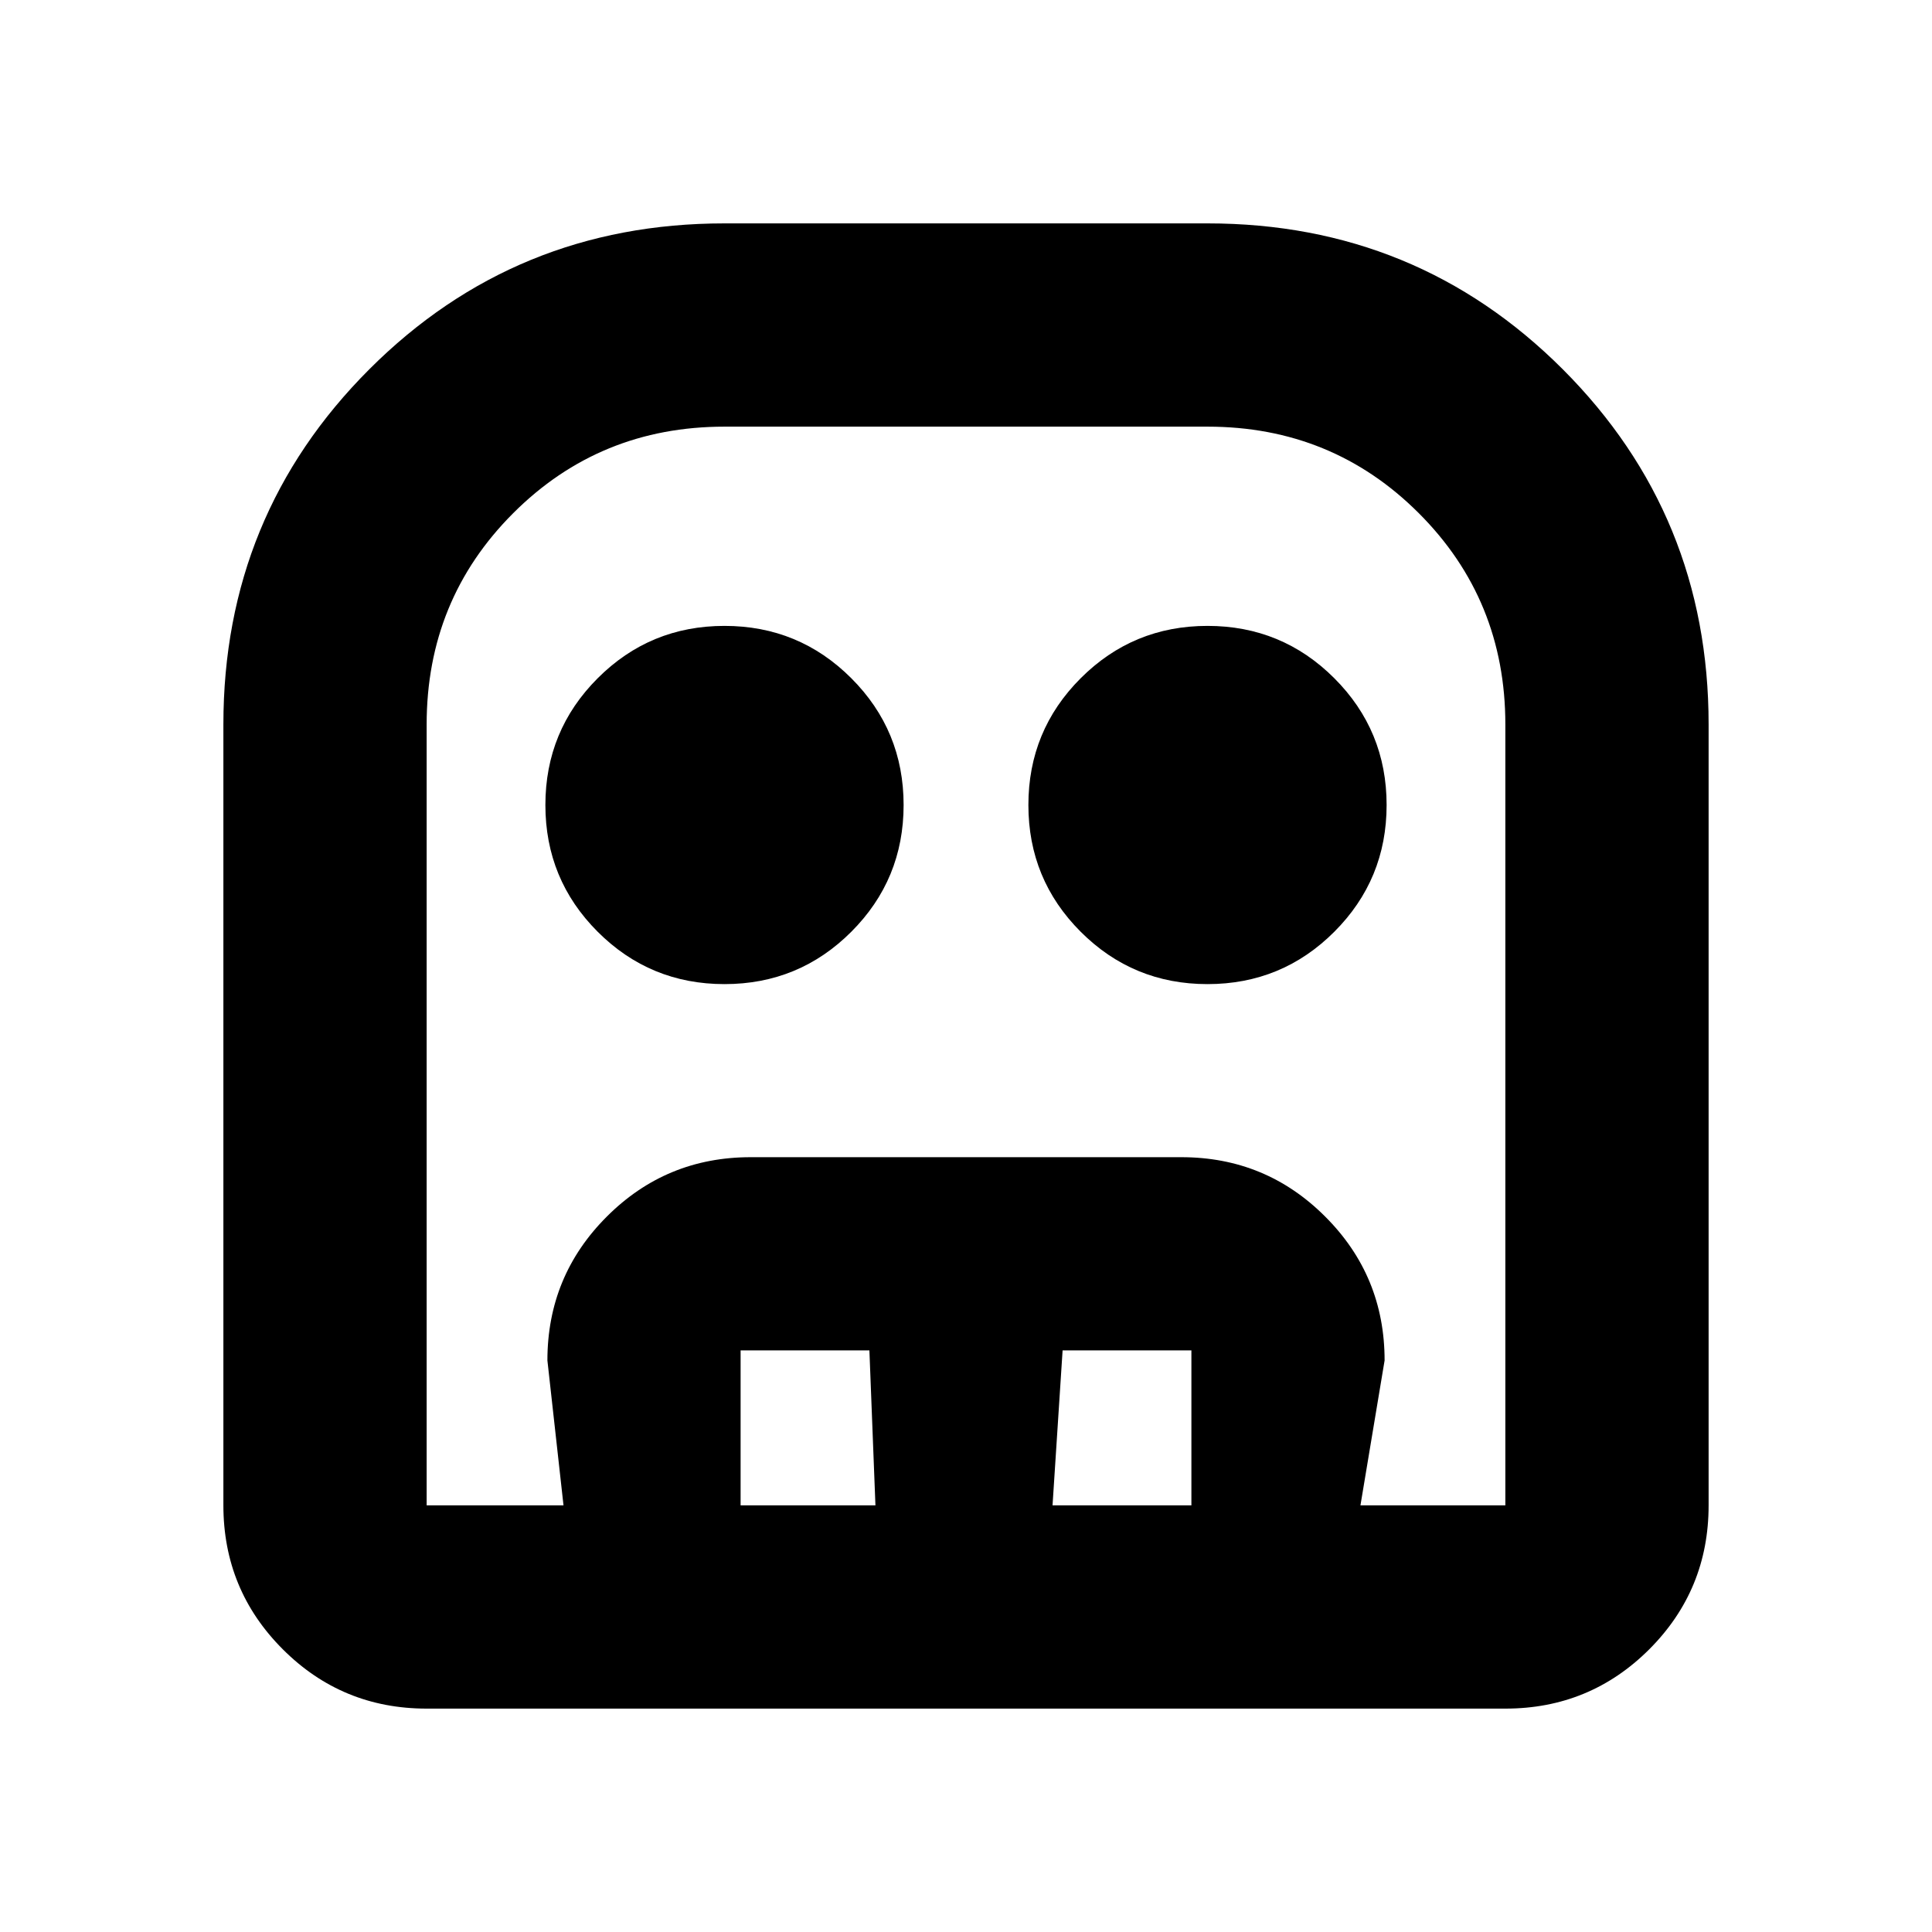 <svg xmlns="http://www.w3.org/2000/svg" height="24" width="24"><path d="M5.3 21.225q-1.05 0-1.787-.737-.738-.738-.738-1.788V9q0-2.6 1.813-4.413Q6.4 2.775 9 2.775h6q2.6 0 4.413 1.812Q21.225 6.4 21.225 9v9.7q0 1.05-.737 1.788-.738.737-1.788.737Zm0-2.525h13.4V9q0-1.55-1.075-2.625T15 5.3H9q-1.55 0-2.625 1.075T5.3 9v9.7ZM9 12.225q-.925 0-1.575-.65-.65-.65-.65-1.575 0-.925.65-1.575.65-.65 1.575-.65.925 0 1.575.65.65.65.65 1.575 0 .925-.65 1.575-.65.65-1.575.65Zm6 0q-.925 0-1.575-.65-.65-.65-.65-1.575 0-.925.65-1.575.65-.65 1.575-.65.925 0 1.575.65.65.65.65 1.575 0 .925-.65 1.575-.65.65-1.575.65ZM7 18.7l-.2-1.8q0-1.05.738-1.787.737-.738 1.787-.738h5.35q1.05 0 1.787.738.738.737.738 1.787l-.3 1.8h-2.1v-1.925h-1.6l-.125 1.925h-2.2l-.075-1.925H9.2V18.7Zm-1.7 0h13.4H5.3Z"/></svg>